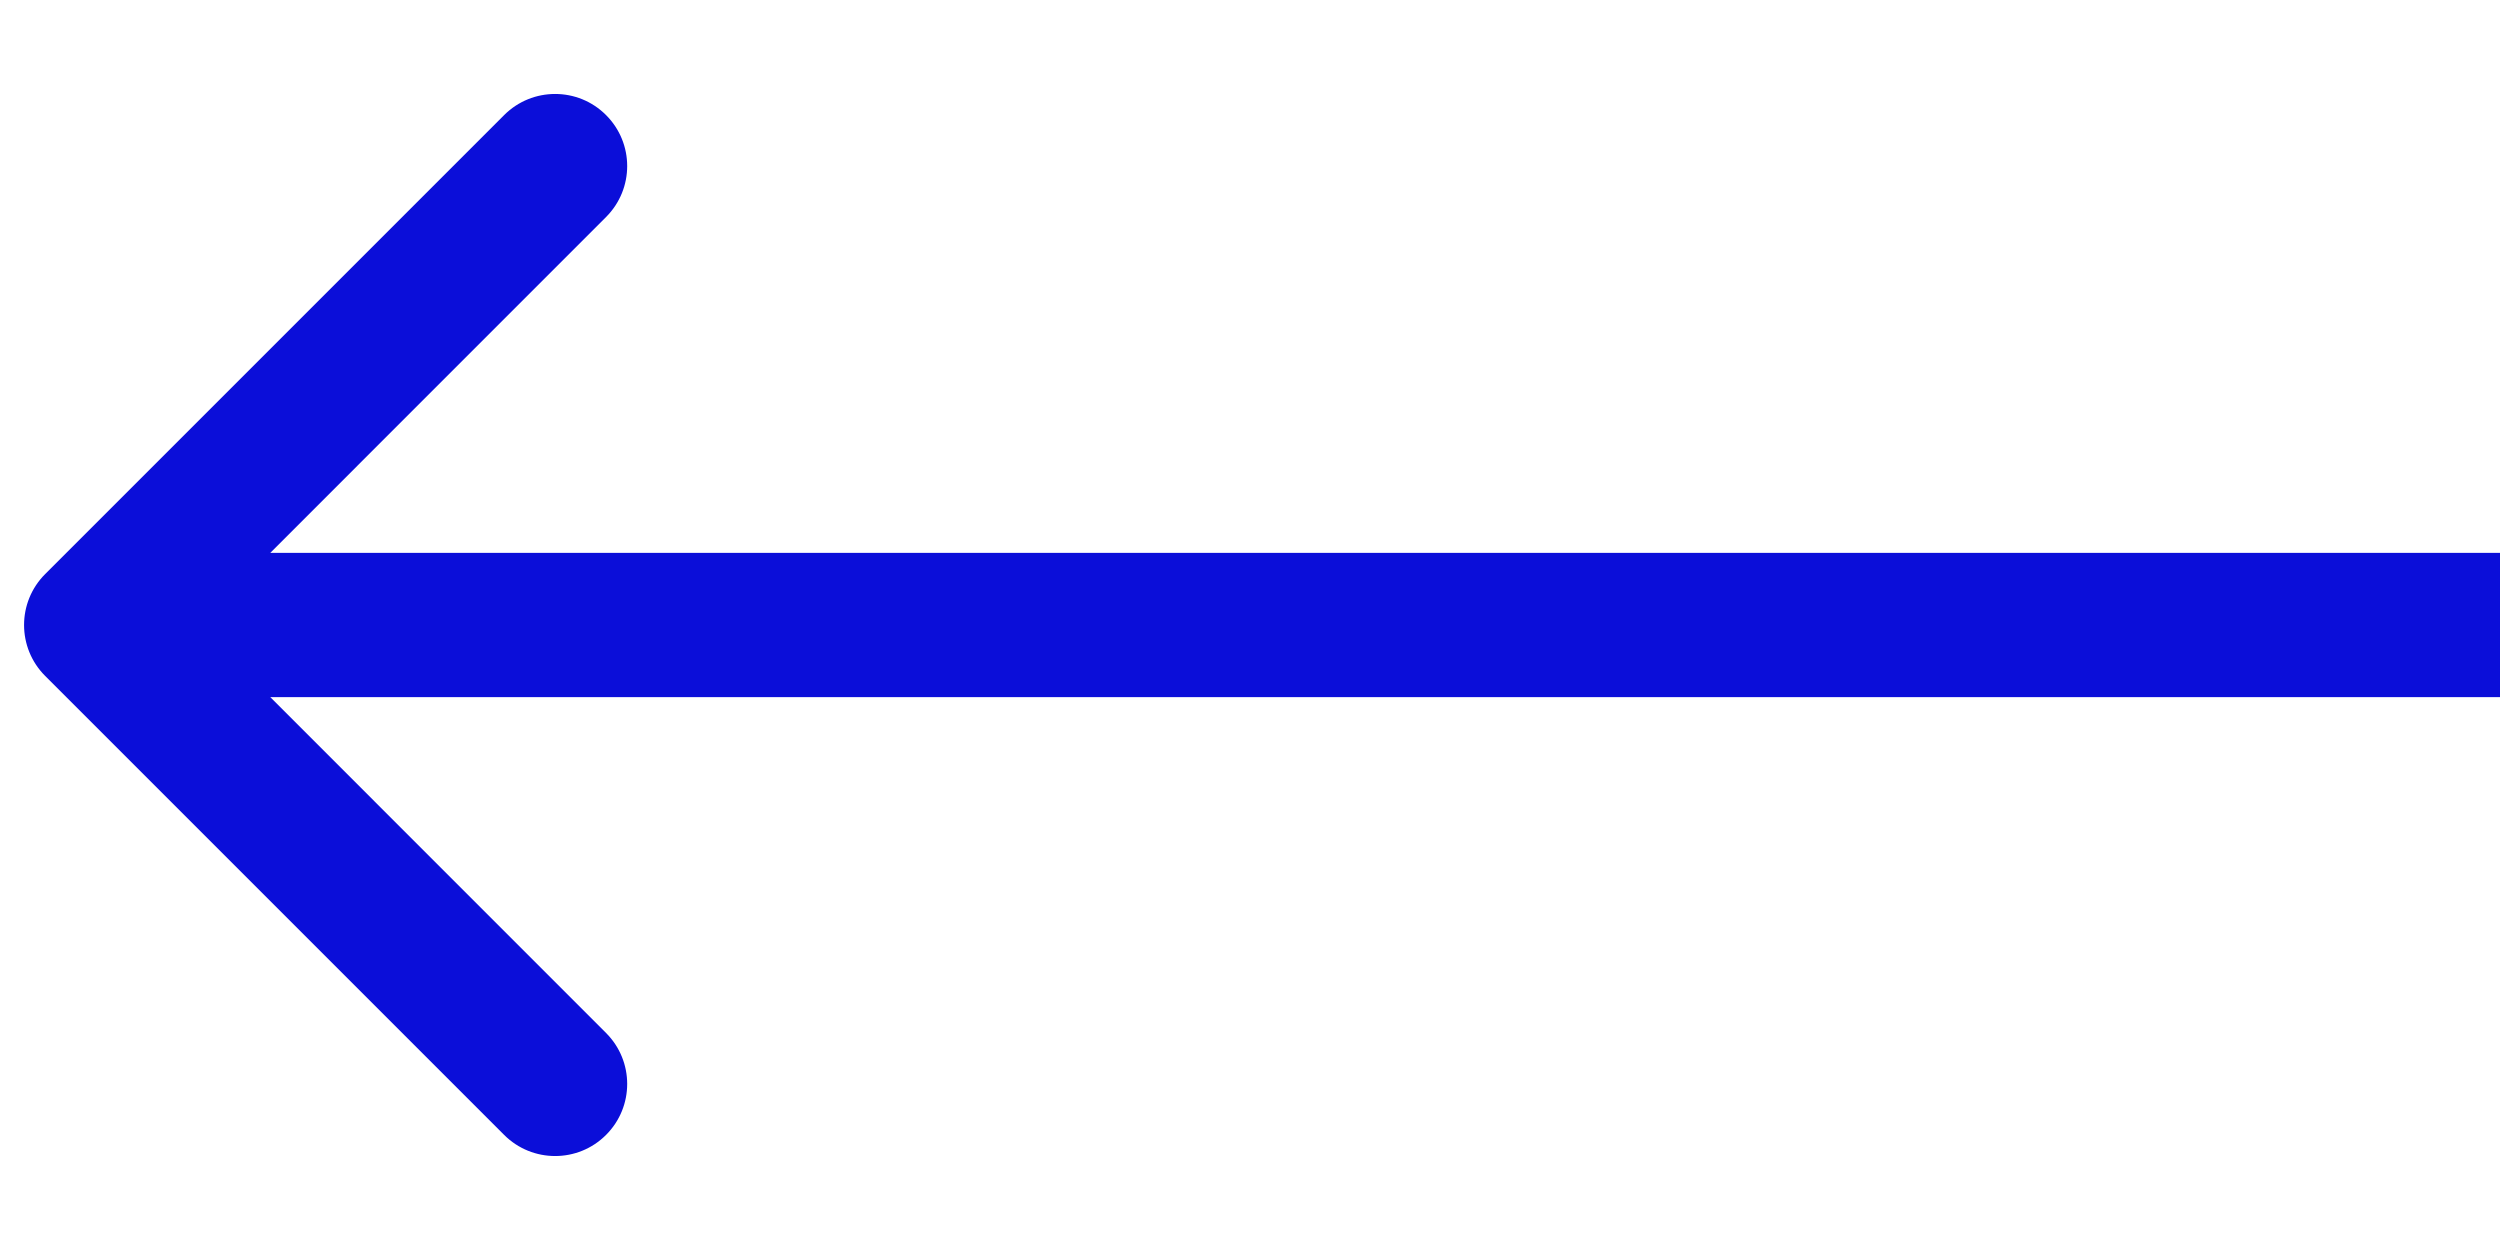 <svg width="26" height="13" viewBox="0 0 26 13" fill="red" xmlns="http://www.w3.org/2000/svg">
  <path d="M0.47 5.97C0.177 6.263 0.177 6.737 0.47 7.03L5.243 11.803C5.536 12.096 6.011 12.096 6.303 11.803C6.596 11.51 6.596 11.036 6.303 10.743L2.061 6.5L6.303 2.257C6.596 1.964 6.596 1.49 6.303 1.197C6.011 0.904 5.536 0.904 5.243 1.197L0.47 5.97ZM26 5.75L1 5.75V7.25L26 7.25V5.75Z" fill="#0b0ed9"></path>
</svg>